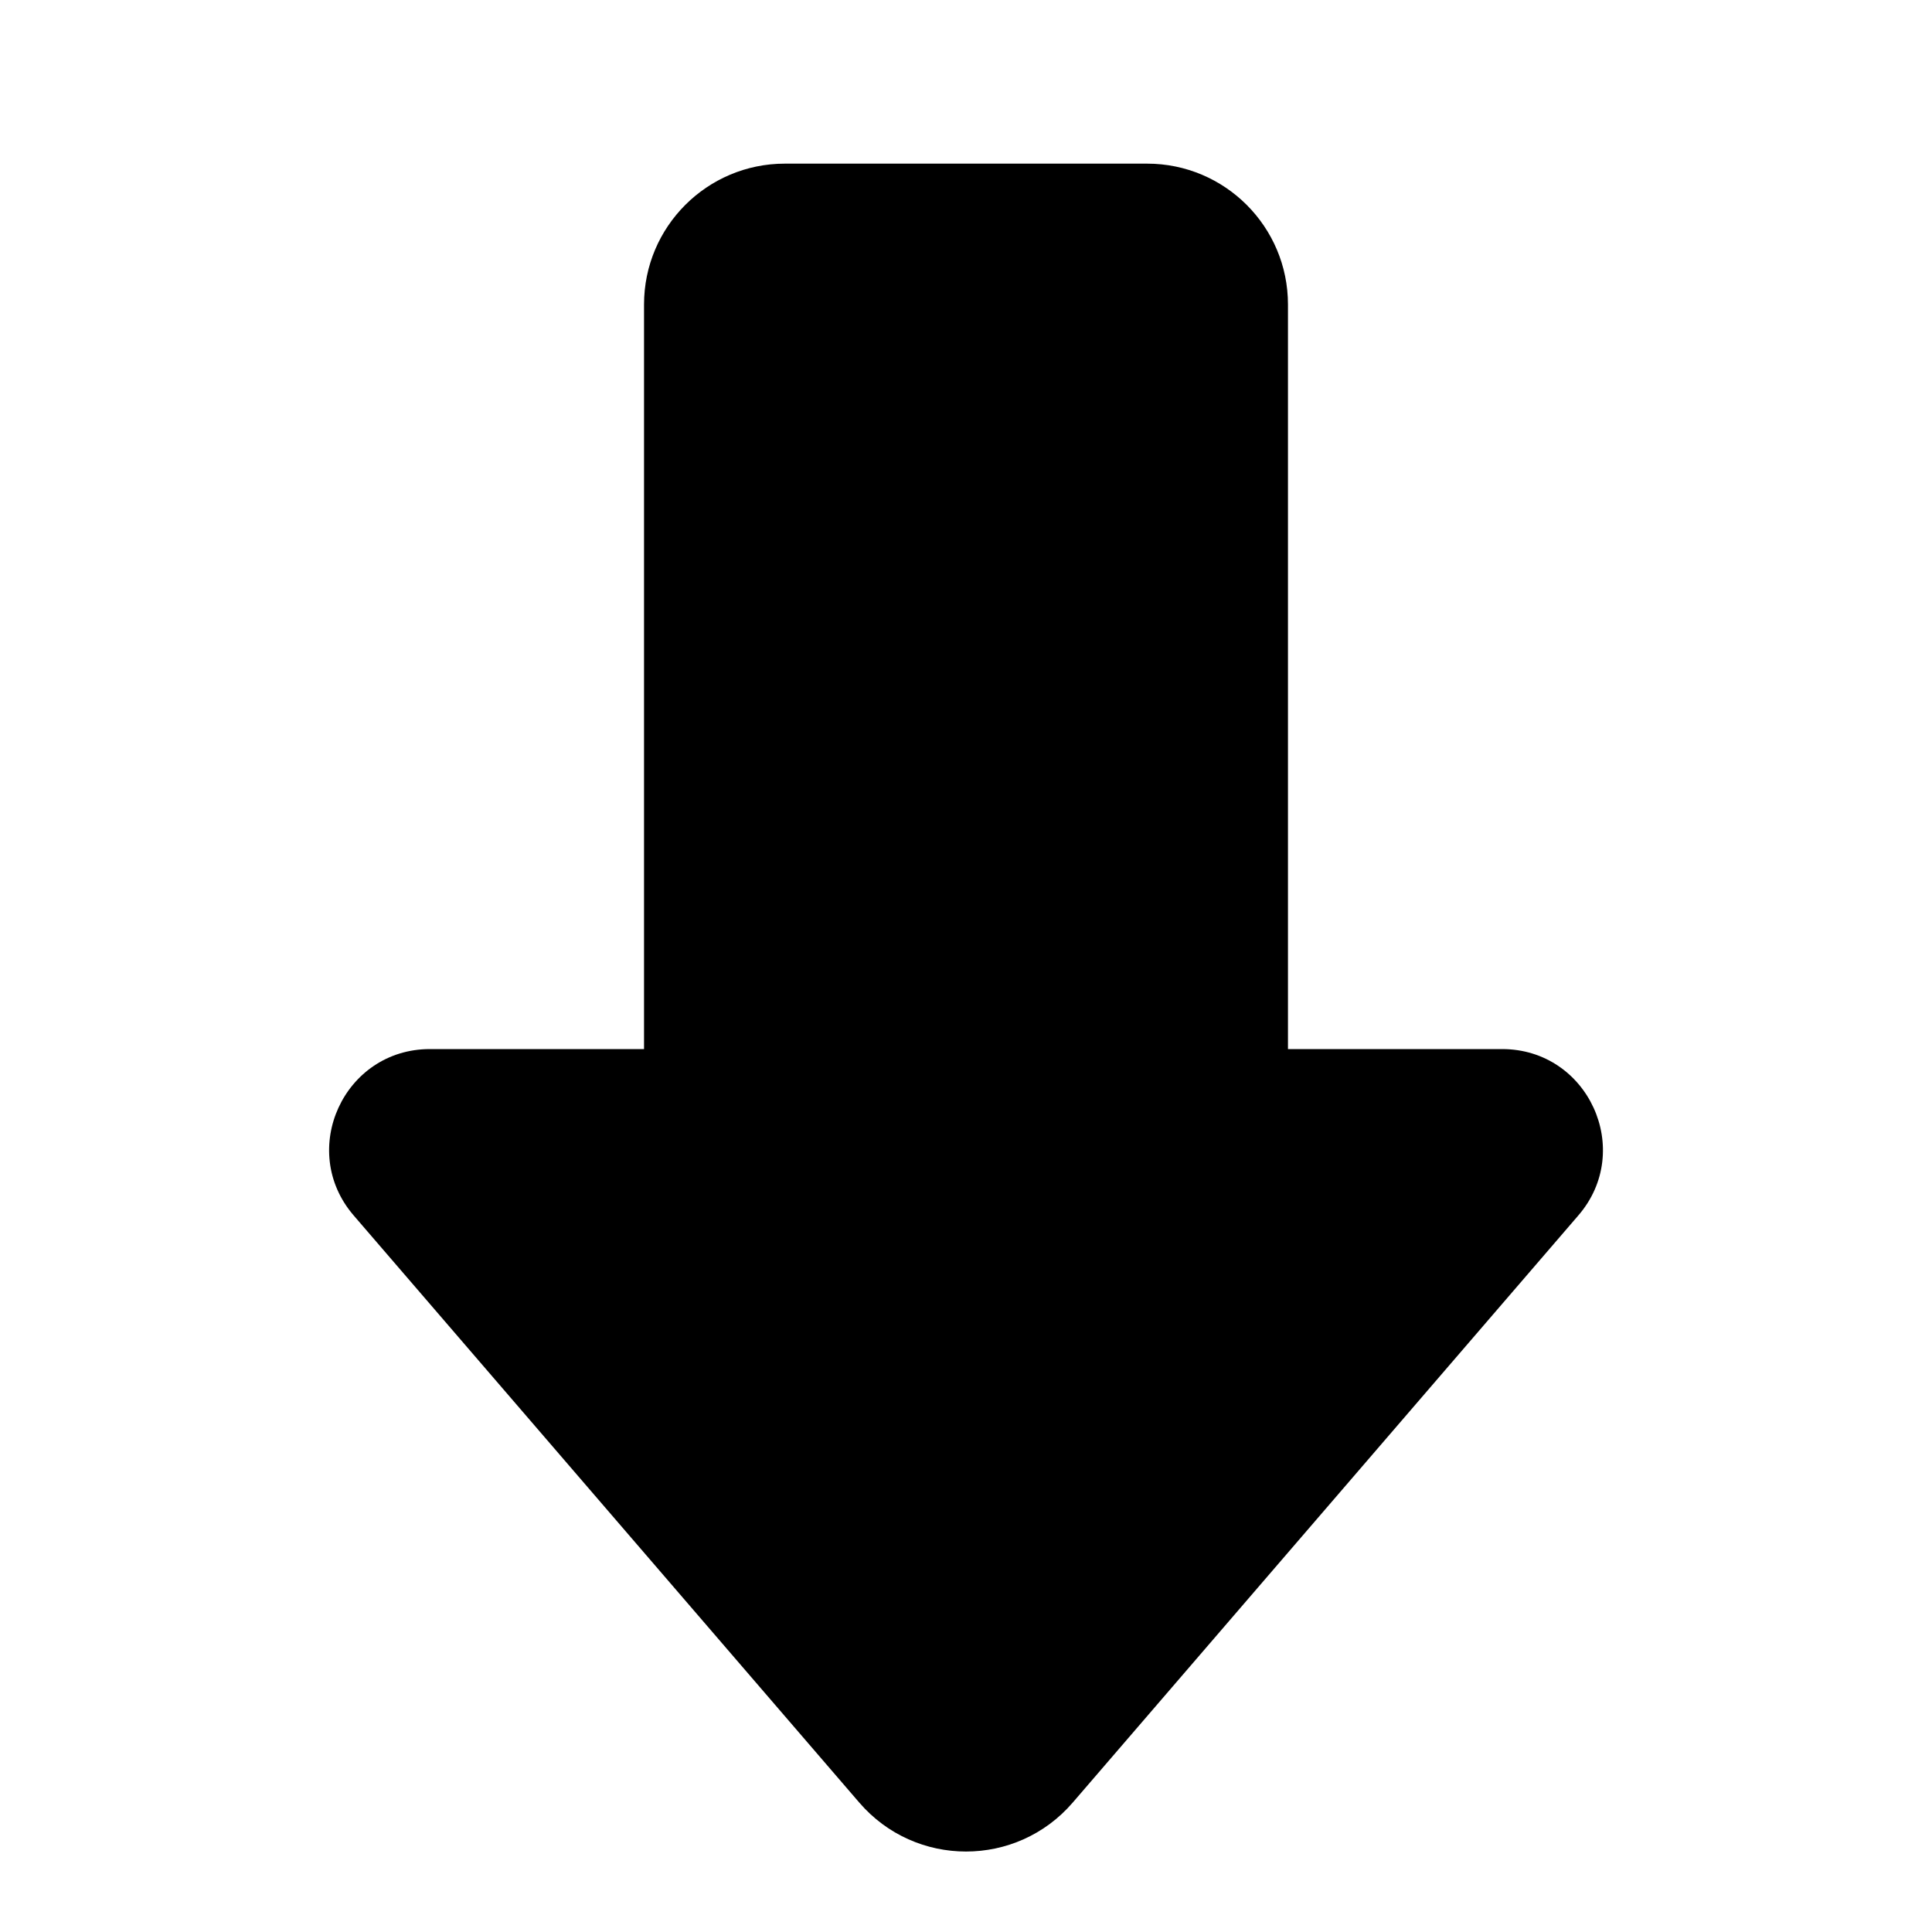 <svg
  width="20"
  height="20"
  viewBox="0 0 20 20"
  fill="none"
  xmlns="http://www.w3.org/2000/svg"
  data-fui-icon="true"
>
  <path
    d="M3.661 12.582C3.08 11.907 3.559 10.86 4.45 10.86H6.667V3.152C6.667 2.347 7.32 1.694 8.125 1.694H11.875C12.68 1.694 13.333 2.347 13.333 3.152V10.86H15.55C16.441 10.86 16.921 11.907 16.339 12.582L11.105 18.66C10.523 19.336 9.477 19.336 8.895 18.66L3.661 12.582Z"
    fill="currentColor"
  />
</svg>
